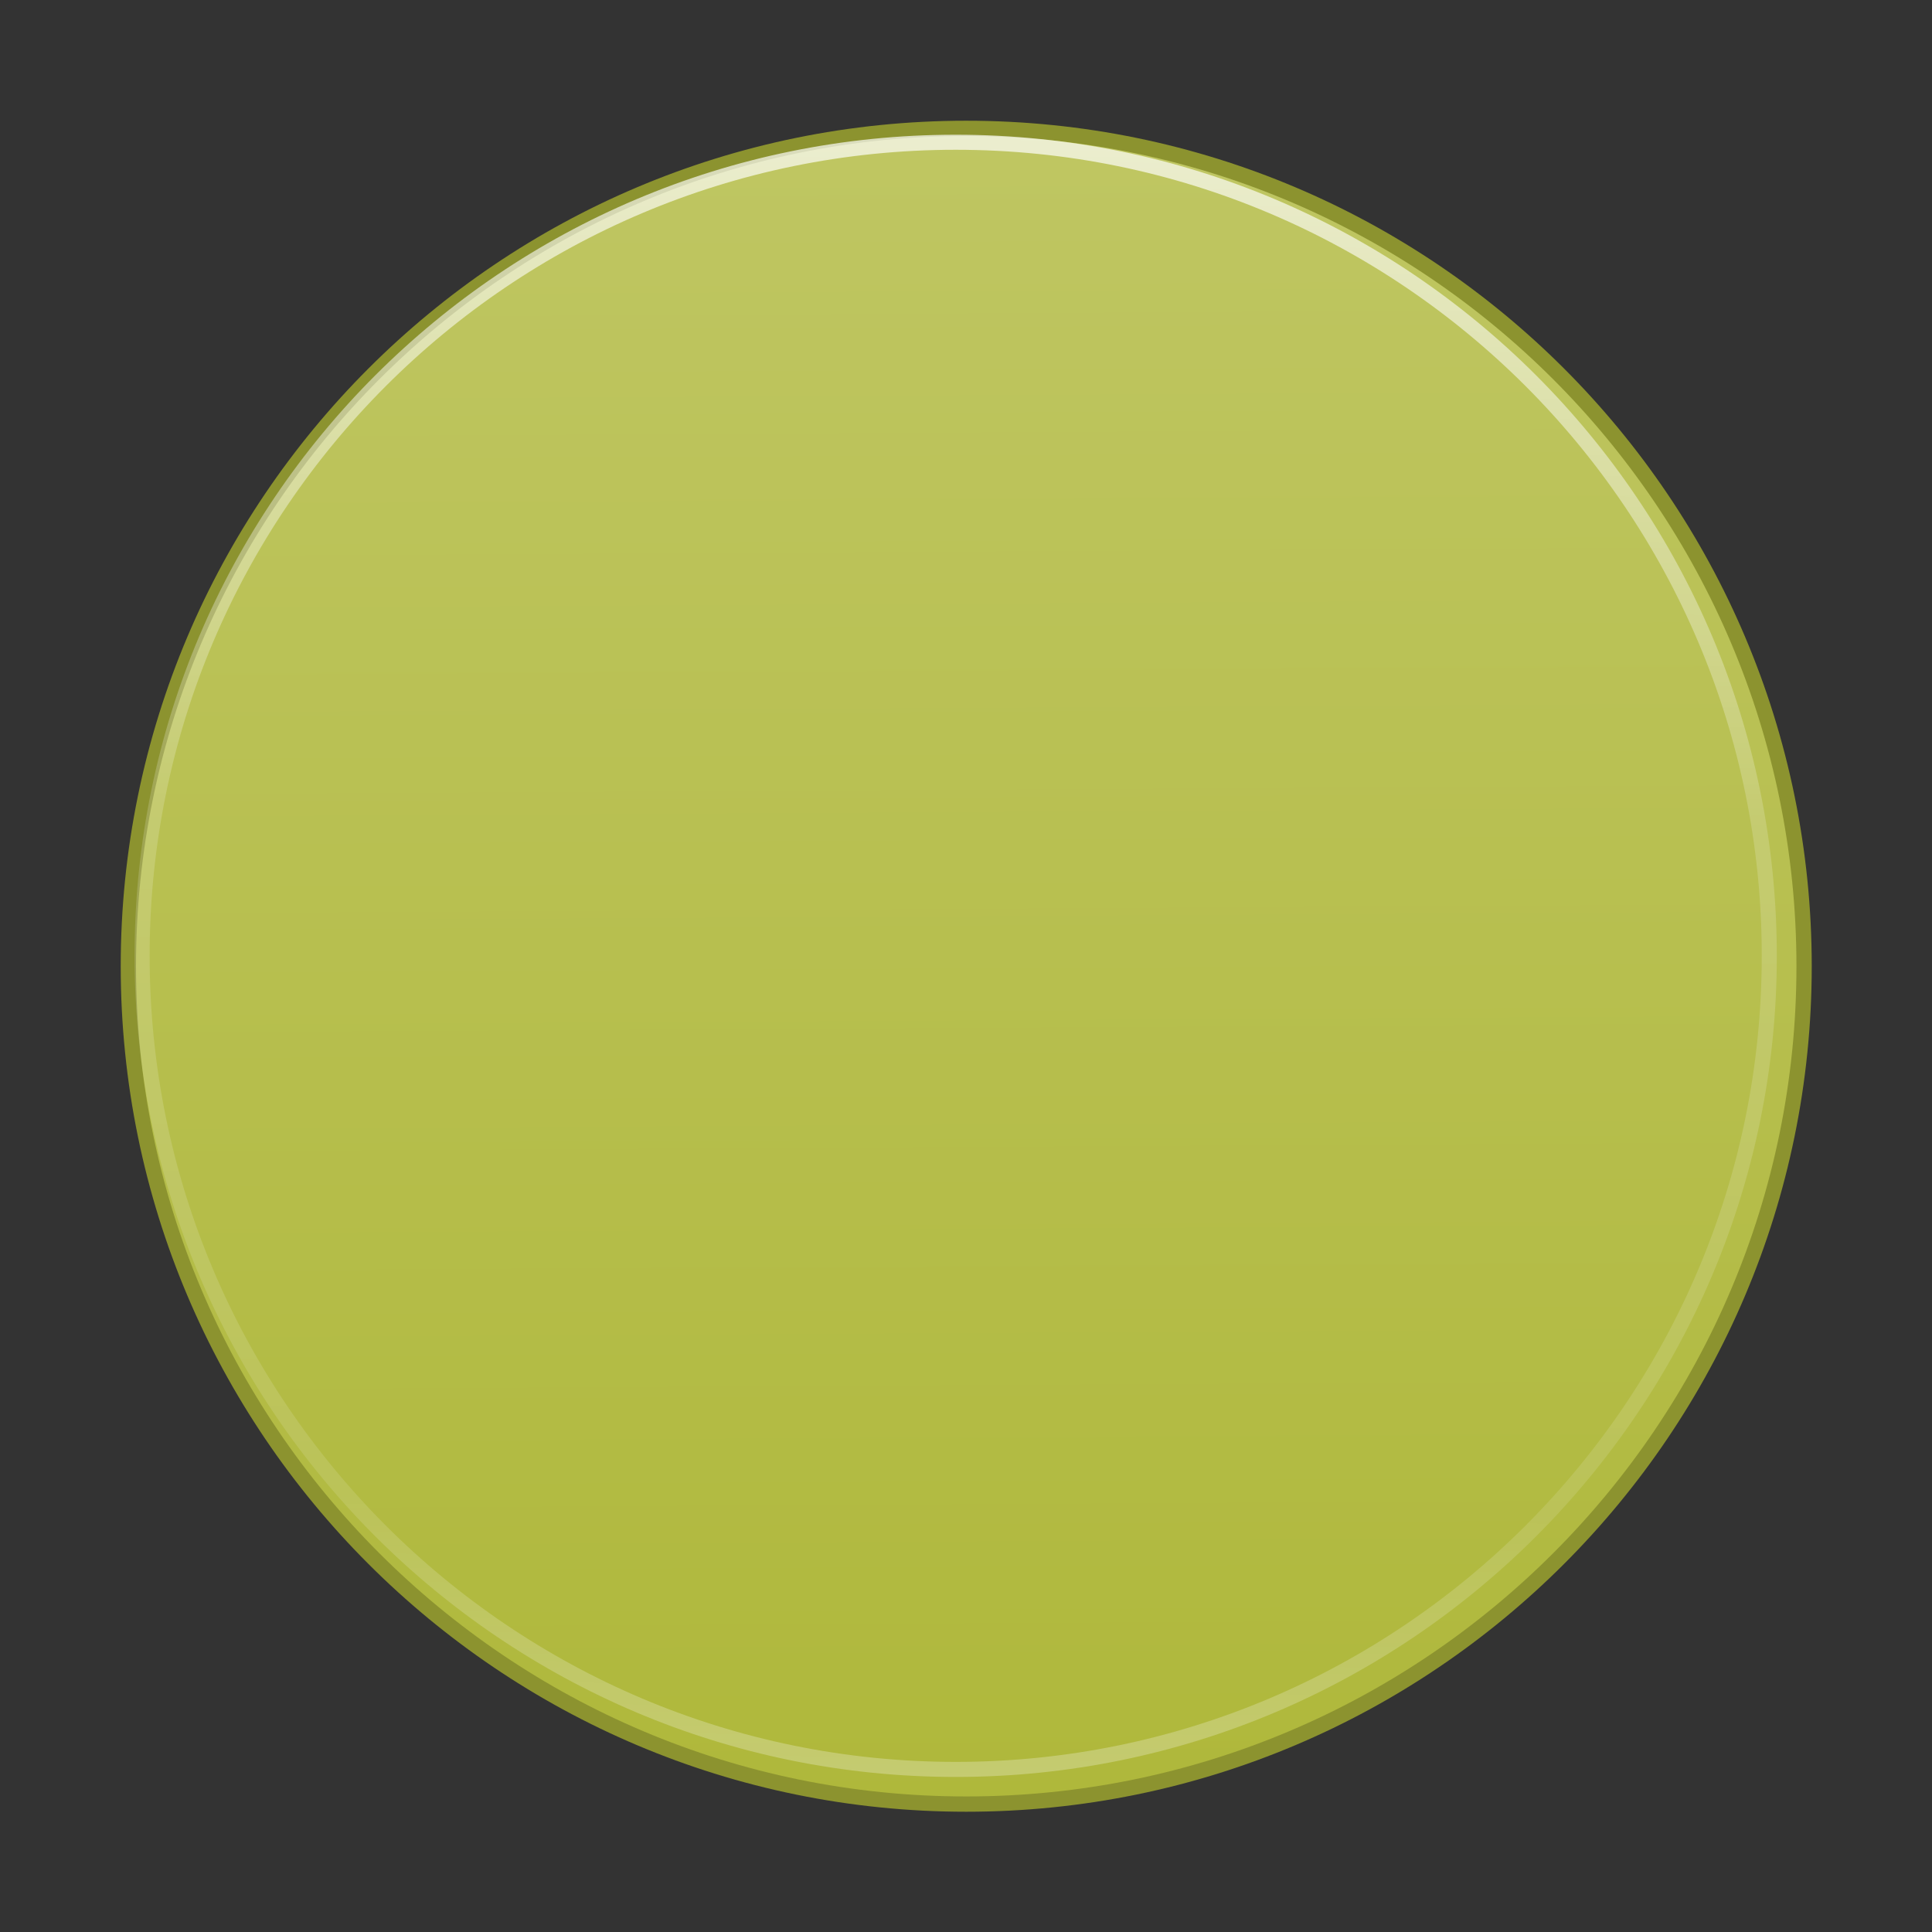 <svg xmlns="http://www.w3.org/2000/svg" xmlns:svg="http://www.w3.org/2000/svg" xmlns:xlink="http://www.w3.org/1999/xlink" id="svg8" width="16" height="16" version="1.1" viewBox="0 0 4.233 4.233"><rect x="0" y="0" width="4.233" height="4.233" fill="#333333" stroke="none"/><defs id="defs2"><linearGradient id="linearGradient1201"><stop style="stop-color:#afb83b;stop-opacity:1" id="stop1197" offset="0"/><stop style="stop-color:#bfc662;stop-opacity:1" id="stop1199" offset="1"/></linearGradient><linearGradient id="linearGradient4011"><stop style="stop-color:#fff;stop-opacity:1" id="stop4013" offset="0"/><stop style="stop-color:#fff;stop-opacity:.235" id="stop4015" offset=".508"/><stop style="stop-color:#fff;stop-opacity:.157" id="stop4017" offset=".835"/><stop style="stop-color:#fff;stop-opacity:.392" id="stop4019" offset="1"/></linearGradient><radialGradient id="radialGradient3163" cx="99.157" cy="186.171" r="62.769" fx="99.157" fy="186.171" gradientTransform="matrix(0.182,0,0,0.057,24.217,293.266)" gradientUnits="userSpaceOnUse" xlink:href="#linearGradient3820-7-2-8-6"/><linearGradient id="linearGradient3820-7-2-8-6"><stop style="stop-color:#3d3d3d;stop-opacity:1" id="stop3822-2-6-5-0" offset="0"/><stop style="stop-color:#686868;stop-opacity:.498" id="stop3864-8-7-4-1" offset=".5"/><stop style="stop-color:#686868;stop-opacity:0" id="stop3824-1-2-6-7" offset="1"/></linearGradient><linearGradient id="linearGradient12398-3" x1="71.204" x2="71.204" y1="6.238" y2="44.341" gradientTransform="matrix(0.097,0,0,0.097,-4.86,292.418)" gradientUnits="userSpaceOnUse" xlink:href="#linearGradient4011"/><linearGradient id="linearGradient11527-6-5" x1="2035.165" x2="2035.165" y1="3208.074" y2="3241.997" gradientTransform="matrix(0.141,0,0,0.105,-284.55,-44.066)" gradientUnits="userSpaceOnUse" xlink:href="#linearGradient947-2"/><linearGradient id="linearGradient947-2"><stop style="stop-color:#ef6464;stop-opacity:1" id="stop943-7" offset="0"/><stop style="stop-color:#ed5353;stop-opacity:1" id="stop945-0" offset="1"/></linearGradient><linearGradient id="linearGradient944"><stop id="stop940" offset="0" style="stop-color:#f6234b;stop-opacity:1"/><stop id="stop942" offset="1" style="stop-color:#fe123e;stop-opacity:1"/></linearGradient><linearGradient id="g-9" x1="81.37" x2="81.37" y1="-161.75" y2="-229.75" gradientTransform="matrix(1.25,0,0,-1.25,-95.37,-59.909)" gradientUnits="userSpaceOnUse"><stop id="stop2725" offset="0" stop-color="#60d36b"/><stop id="stop2727" offset="1" stop-color="#27b43d"/></linearGradient><radialGradient id="asc" cx="-19.78" cy="8.26" r="20" fx="-22.446" gradientTransform="matrix(0,16,-13.75,-5.5063e-6,178.58,274.47)" gradientUnits="userSpaceOnUse"><stop id="stop2" offset="0" stop-color="#ffcd7d"/><stop id="stop4" offset=".262" stop-color="#fc8f36"/><stop id="stop6" offset=".705" stop-color="#e23a0e"/><stop id="stop8" offset="1" stop-color="#ac441f"/></radialGradient><radialGradient id="a" cx="99.157" cy="186.17" r="62.769" gradientTransform="matrix(0.191,0,0,0.06,13.289,288.639)" gradientUnits="userSpaceOnUse"><stop id="stop11" offset="0" stop-color="#3d3d3d"/><stop id="stop13" offset=".5" stop-color="#686868" stop-opacity=".498"/><stop id="stop15" offset="1" stop-color="#686868" stop-opacity="0"/></radialGradient><linearGradient id="d" x1="64.775" x2="64.034" y1="-49.85" y2="53.699" gradientTransform="translate(-2.034,73.3)" gradientUnits="userSpaceOnUse"><stop id="stop18" offset="0" stop-color="#fff"/><stop id="stop20" offset=".408" stop-color="#fff" stop-opacity=".235"/><stop id="stop22" offset=".841" stop-color="#fff" stop-opacity=".157"/><stop id="stop24" offset="1" stop-color="#fff" stop-opacity=".392"/></linearGradient><linearGradient id="c" x1="70" x2="70" y1="-33.37" y2="34" gradientTransform="translate(0,64)" gradientUnits="userSpaceOnUse"><stop id="stop27" offset="0" stop-color="#fff5ef"/><stop id="stop29" offset="1" stop-color="#fef8dd"/></linearGradient><radialGradient id="a-3" cx="32" cy="4.342" r="27.5" gradientTransform="matrix(0 1.301 -1.301 0 94.036 165.84)" gradientUnits="userSpaceOnUse"><stop id="stop2380" offset="0" stop-color="#fafafa"/><stop id="stop2382" offset="1" stop-color="#e1e1e1"/></radialGradient><radialGradient id="radialGradient12065" cx="27.484" cy="-9.084" r="55.725" gradientTransform="matrix(3.865 0 1.7084e-7 3.869 -78.822 93.571)" gradientUnits="userSpaceOnUse" xlink:href="#a-3"/><radialGradient id="d-6" cx="27.391" cy="-47.109" r="55.725" gradientTransform="matrix(2.99,0.008,-0.007,2.776,-54.839,83.435)" gradientUnits="userSpaceOnUse" xlink:href="#a-3"/><linearGradient id="f" x1="81.37" x2="81.37" y1="-154.15" y2="-237.35" gradientTransform="matrix(1.617,0,0,1.617,-248.404,149.008)" gradientUnits="userSpaceOnUse"><stop id="stop2392" offset="0" stop-color="#fff"/><stop id="stop2394" offset=".424" stop-color="#fff" stop-opacity=".235"/><stop id="stop2396" offset=".821" stop-color="#fff" stop-opacity=".157"/><stop id="stop2398" offset="1" stop-color="#fff" stop-opacity=".392"/></linearGradient><linearGradient id="e" x1="81.37" x2="81.37" y1="-237.35" y2="-154.15" gradientTransform="matrix(0.807,0,0,-0.834,-10.932,-339.892)" gradientUnits="userSpaceOnUse"><stop id="stop2401" offset="0" stop-opacity=".322"/><stop id="stop2403" offset="1" stop-opacity=".278"/></linearGradient><radialGradient id="c-7" cx="81.37" cy="-154.17" r="42.272" gradientTransform="matrix(2.391,-1.257125e-8,-1.29325e-8,-2.46,-277.197,-275.267)" gradientUnits="userSpaceOnUse" xlink:href="#a-3"/><radialGradient id="b" cx="99.157" cy="186.17" r="62.769" gradientTransform="matrix(0.687,0,0,0.215,-151.128,158.108)" gradientUnits="userSpaceOnUse"><stop id="stop2407" offset="0" stop-color="#3d3d3d"/><stop id="stop2409" offset=".5" stop-color="#686868" stop-opacity=".498"/><stop id="stop2411" offset="1" stop-color="#686868" stop-opacity="0"/></radialGradient><radialGradient id="b-1" cx="6.563" cy="8.26" r="20" fx="-9.205" gradientTransform="matrix(-1.1206e-7 3.75 -4.25 -2.503e-7 100.11 -25.612)" gradientUnits="userSpaceOnUse"><stop id="stop2638" offset="0" stop-color="#b1e198"/><stop id="stop2640" offset=".308" stop-color="#71c586"/><stop id="stop2642" offset=".654" stop-color="#04a171"/><stop id="stop2644" offset="1" stop-color="#108562"/></radialGradient><radialGradient id="a-2" cx="99.157" cy="186.17" r="62.769" gradientTransform="matrix(1 0 0 .167 0 155.14)" gradientUnits="userSpaceOnUse"><stop id="stop2647" offset="0" stop-color="#3d3d3d"/><stop id="stop2649" offset=".5" stop-color="#686868" stop-opacity=".498"/><stop id="stop2651" offset="1" stop-color="#686868" stop-opacity="0"/></radialGradient><linearGradient id="d-7" x1="64.775" x2="64.034" y1="-49.85" y2="53.699" gradientTransform="translate(-746.27,-29.529)" gradientUnits="userSpaceOnUse"><stop id="stop2654" offset="0" stop-color="#fff"/><stop id="stop2656" offset=".408" stop-color="#fff" stop-opacity=".235"/><stop id="stop2658" offset=".841" stop-color="#fff" stop-opacity=".157"/><stop id="stop2660" offset="1" stop-color="#fff" stop-opacity=".392"/></linearGradient><linearGradient id="c-0" x1="65" x2="65" y1="-36" y2="39" gradientUnits="userSpaceOnUse"><stop id="stop2663" offset="0" stop-color="#fff"/><stop id="stop2665" offset="1" stop-color="#cee7dd"/></linearGradient><linearGradient id="linearGradient4246"><stop id="stop4248" offset="0" style="stop-color:#fff;stop-opacity:1"/><stop id="stop4250" offset=".235" style="stop-color:#fff;stop-opacity:.235"/><stop id="stop4252" offset=".764" style="stop-color:#fff;stop-opacity:.157"/><stop id="stop4254" offset="1" style="stop-color:#fff;stop-opacity:.392"/></linearGradient><linearGradient id="linearGradient3242-7-3-8-9-0-2"><stop id="stop3244-5-8-5-3-4-4" offset="0" style="stop-color:#eef87e;stop-opacity:1"/><stop id="stop3246-9-5-1-2-5-3" offset=".262" style="stop-color:#cde34f;stop-opacity:1"/><stop id="stop3248-7-2-0-84-2-0" offset=".661" style="stop-color:#93b723;stop-opacity:1"/><stop id="stop3250-8-2-8-3-3-4" offset="1" style="stop-color:#5a7e0d;stop-opacity:1"/></linearGradient><radialGradient id="XMLID_2_-8" cx="299.448" cy="-290.592" r="17.153" fx="297.45" fy="-289.913" gradientTransform="matrix(0.823,0.231,0.27,-0.963,-96.227,-315.343)" gradientUnits="userSpaceOnUse"><stop id="stop228-2" offset="0" style="stop-color:#000;stop-opacity:1"/><stop id="stop230-7" offset="1" style="stop-color:#000;stop-opacity:0"/></radialGradient><linearGradient id="linearGradient2867-449-88-871-390-598-476-591-434-148-57-177-3-8-6"><stop id="stop3750-8-9-0" offset="0" style="stop-color:#a4a4a4;stop-opacity:1"/><stop id="stop3752-3-2-8" offset=".262" style="stop-color:#969696;stop-opacity:1"/><stop id="stop3754-7-2-7" offset=".705" style="stop-color:#8e8e8e;stop-opacity:1"/><stop id="stop3756-9-3-6" offset="1" style="stop-color:#666;stop-opacity:1"/></linearGradient><linearGradient id="linearGradient5267" x1="71.204" x2="71.204" y1="6.895" y2="44.009" gradientTransform="matrix(2.757,0,0,2.757,-133.252,-67.906)" gradientUnits="userSpaceOnUse" xlink:href="#linearGradient4246"/><radialGradient id="radialGradient5270" cx="18.164" cy="8.45" r="20" fx="8.895" fy="8.599" gradientTransform="matrix(0,3.503,-3.309,-4.0448548e-8,92.459,-62.015)" gradientUnits="userSpaceOnUse" xlink:href="#linearGradient3242-7-3-8-9-0-2"/><linearGradient id="linearGradient5275" x1="-1085.959" x2="-474.685" y1="539.41" y2="375.619" gradientTransform="matrix(0.178,0,0,0.15,216.713,-67.152)" gradientUnits="userSpaceOnUse" xlink:href="#XMLID_2_-8"/><radialGradient id="radialGradient5279" cx="15.645" cy="8.45" r="20" fx="-.123" fy="8.45" gradientTransform="matrix(-1.7030133e-7,2.799,-2.637,-1.9276587e-7,86.78,-49.342)" gradientUnits="userSpaceOnUse" xlink:href="#linearGradient2867-449-88-871-390-598-476-591-434-148-57-177-3-8"/><radialGradient id="radialGradient5282" cx="99.157" cy="186.171" r="62.769" fx="99.157" fy="186.171" gradientTransform="matrix(1,0,0,0.167,0,155.142)" gradientUnits="userSpaceOnUse" xlink:href="#linearGradient3820-7-2-8-6"/><radialGradient id="radialGradient5015" cx="99.157" cy="186.171" r="62.769" fx="99.157" fy="186.171" gradientTransform="matrix(1,0,0,0.167,0,155.142)" gradientUnits="userSpaceOnUse" xlink:href="#linearGradient3820-7-2-8-6"/><radialGradient id="radialGradient5007" cx="15.645" cy="8.45" r="20" fx="-.223" fy="8.45" gradientTransform="matrix(-9.6613255e-8,1.588,-1.496,-1.0935756e-7,44.64,2.874)" gradientUnits="userSpaceOnUse" xlink:href="#linearGradient2867-449-88-871-390-598-476-591-434-148-57-177-3-8"/><linearGradient id="linearGradient2867-449-88-871-390-598-476-591-434-148-57-177-3-8"><stop id="stop3750-8-9" offset="0" style="stop-color:#8de53e;stop-opacity:1"/><stop id="stop3752-3-2" offset=".262" style="stop-color:#95de55;stop-opacity:1"/><stop id="stop3754-7-2" offset=".705" style="stop-color:#82de31;stop-opacity:1"/><stop id="stop3756-9-3" offset="1" style="stop-color:#60cc00;stop-opacity:1"/></linearGradient><linearGradient id="linearGradient3796" x1="31.972" x2="31.972" y1="3.884" y2="61.89" gradientUnits="userSpaceOnUse" xlink:href="#linearGradient4806"/><linearGradient id="linearGradient4806"><stop id="stop4808" offset="0" style="stop-color:#fff;stop-opacity:1"/><stop id="stop4810" offset=".424" style="stop-color:#fff;stop-opacity:.235"/><stop id="stop4812" offset=".821" style="stop-color:#fff;stop-opacity:.157"/><stop id="stop4814" offset="1" style="stop-color:#fff;stop-opacity:.392"/></linearGradient><radialGradient id="b-6" cx="-19.78" cy="8.26" r="20" fx="-22.446" gradientTransform="matrix(0,16,-13.75,-5.5063e-6,27.385,278.54)" gradientUnits="userSpaceOnUse"><stop id="stop1131" offset="0" stop-color="#ffcd7d"/><stop id="stop1133" offset=".262" stop-color="#fc8f36"/><stop id="stop1135" offset=".705" stop-color="#e23a0e"/><stop id="stop1137" offset="1" stop-color="#ac441f"/></radialGradient><radialGradient id="a-7" cx="99.157" cy="186.17" r="62.769" gradientTransform="matrix(0.687,0,0,0.215,-750.292,-24.455)" gradientUnits="userSpaceOnUse"><stop id="stop1140" offset="0" stop-color="#3d3d3d"/><stop id="stop1142" offset=".5" stop-color="#686868" stop-opacity=".498"/><stop id="stop1144" offset="1" stop-color="#686868" stop-opacity="0"/></radialGradient><linearGradient id="c-3" x1="70" x2="70" y1="-33.37" y2="34" gradientTransform="translate(-659.575,52.118)" gradientUnits="userSpaceOnUse"><stop id="stop1156" offset="0" stop-color="#fff5ef"/><stop id="stop1158" offset="1" stop-color="#fef8dd"/></linearGradient><linearGradient id="linearGradient5228-5" x1="167.983" x2="167.983" y1="8.508" y2="54.78" gradientTransform="matrix(0.434,0,0,0.436,-38.09,273.281)" gradientUnits="userSpaceOnUse" xlink:href="#linearGradient5803"/><linearGradient id="linearGradient5803"><stop style="stop-color:#fff5ef;stop-opacity:1" id="stop5805" offset="0"/><stop style="stop-color:#fef8dd;stop-opacity:1" id="stop5807" offset="1"/></linearGradient><linearGradient id="linearGradient946" x1="64.346" x2="63.725" y1="118.398" y2="7.702" gradientUnits="userSpaceOnUse" xlink:href="#linearGradient944"/><clipPath id="clipPath983" clipPathUnits="userSpaceOnUse"><path id="path985" d="m 63.725,7.702 c -30.081,0 -54.517,24.436 -54.517,54.517 0,30.081 24.436,54.517 54.517,54.517 30.081,0 54.517,-24.436 54.517,-54.517 0,-30.081 -24.436,-54.517 -54.517,-54.517 z" style="color:#000;opacity:1;fill:url(#linearGradient946);fill-opacity:1;stroke:none;stroke-width:1.048;stroke-opacity:1"/></clipPath><linearGradient id="linearGradient995" x1="66.219" x2="64.296" y1="3.737" y2="119.108" gradientUnits="userSpaceOnUse" xlink:href="#linearGradient4806"/><linearGradient id="linearGradient1178" x1="64.346" x2="63.725" y1="118.398" y2="7.702" gradientTransform="matrix(0.033,0,0,0.033,-0.009,292.808)" gradientUnits="userSpaceOnUse" xlink:href="#linearGradient1201"/></defs><g id="layer1" transform="translate(0,-292.767)"><g id="layer1-5" transform="matrix(0.265,0,0,0.265,15.436,271.462)" style="display:none"><rect style="opacity:1;fill:#bdbdbd;fill-opacity:1;stroke:none;stroke-width:2.513;stroke-linecap:round;stroke-linejoin:round;stroke-miterlimit:4;stroke-dasharray:none;stroke-opacity:1" id="rect934" width="128" height="128" x="0" y="0"/></g><path id="path961" d="m 2.117,293.065 c -1.004,0 -1.819,0.815 -1.819,1.819 0,1.004 0.815,1.819 1.819,1.819 1.004,0 1.819,-0.815 1.819,-1.819 0,-1.004 -0.815,-1.819 -1.819,-1.819 z" style="color:#000;opacity:1;fill:none;fill-opacity:1;stroke:#8c932f;stroke-width:.067;stroke-miterlimit:4;stroke-dasharray:none;stroke-opacity:1"/><path style="color:#000;opacity:1;fill:url(#linearGradient1178);fill-opacity:1;stroke:none;stroke-width:.035;stroke-opacity:1" id="path36" d="m 2.117,293.065 c -1.004,0 -1.819,0.815 -1.819,1.819 0,1.004 0.815,1.819 1.819,1.819 1.004,0 1.819,-0.815 1.819,-1.819 0,-1.004 -0.815,-1.819 -1.819,-1.819 z"/><path style="color:#000;opacity:1;fill:none;fill-opacity:1;stroke:url(#linearGradient995);stroke-width:2;stroke-miterlimit:4;stroke-dasharray:none;stroke-opacity:.742" id="path973" d="m 63.725,7.702 c -30.081,0 -54.517,24.436 -54.517,54.517 0,30.081 24.436,54.517 54.517,54.517 30.081,0 54.517,-24.436 54.517,-54.517 0,-30.081 -24.436,-54.517 -54.517,-54.517 z" clip-path="url(#clipPath983)" transform="matrix(0.033,0,0,0.033,-0.009,292.808)"/></g></svg>